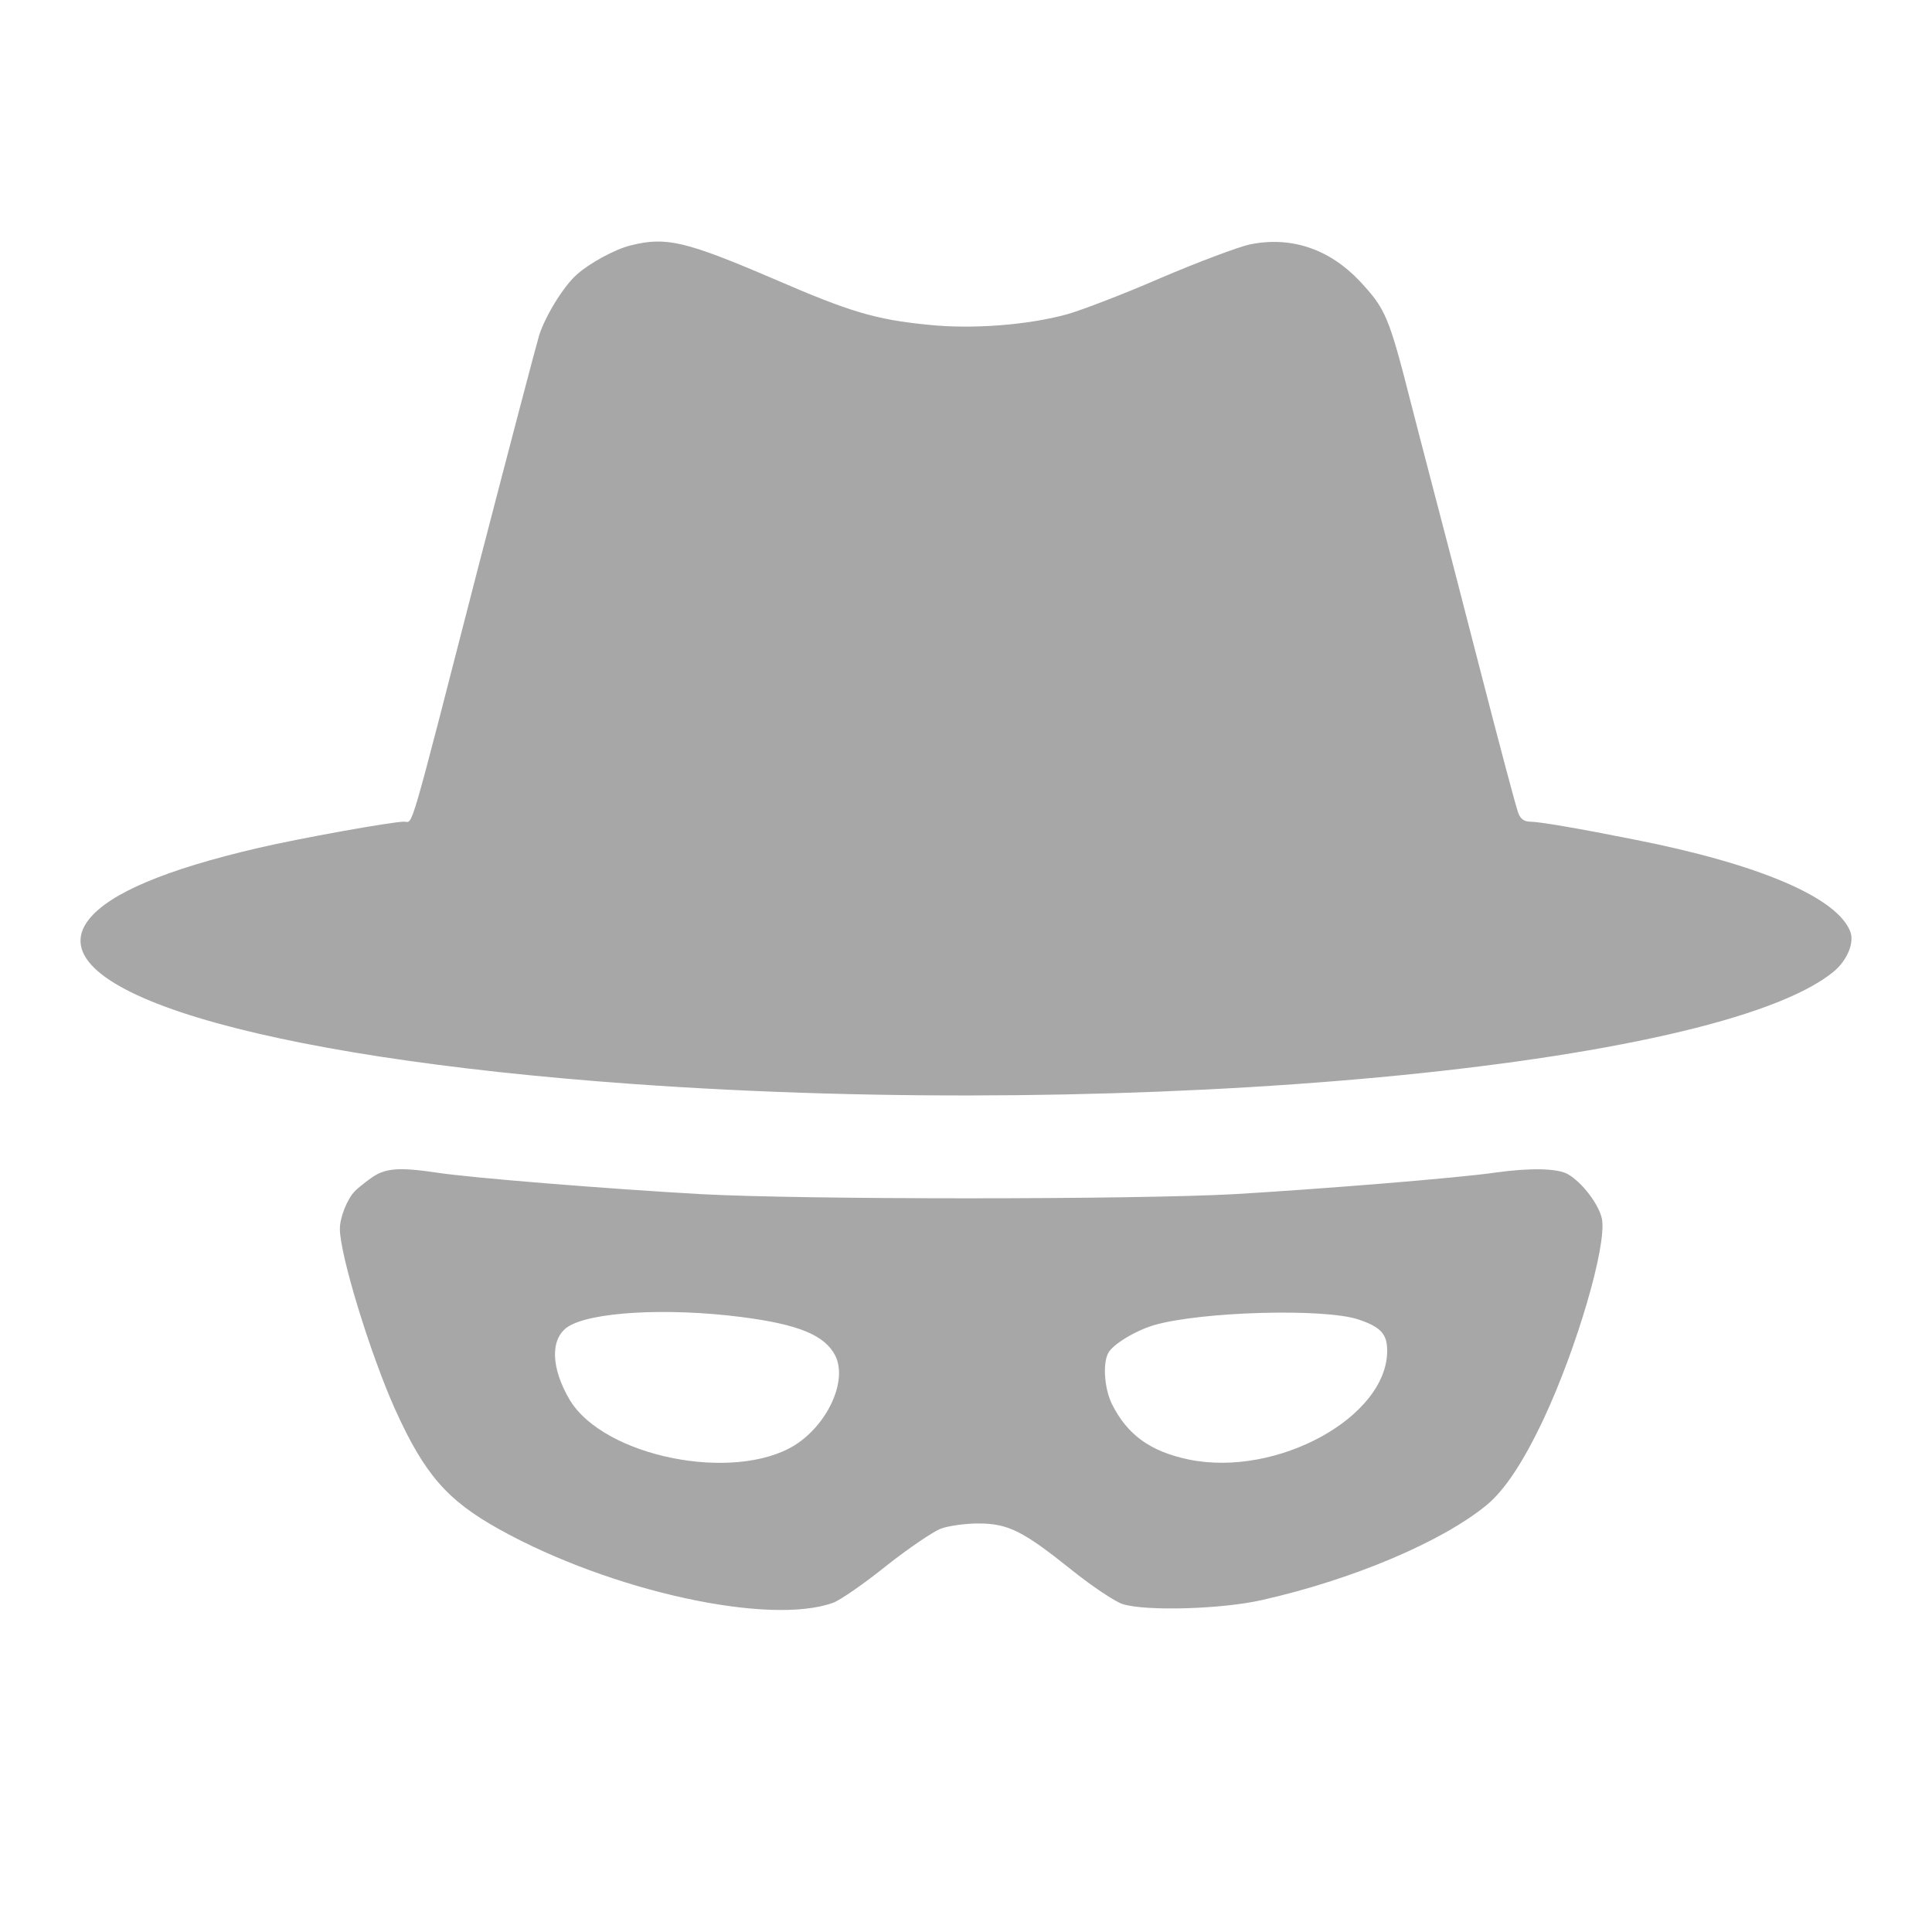 <svg width="24" height="24" viewBox="0 0 24 24" fill="none" xmlns="http://www.w3.org/2000/svg">
<path d="M7.84 3.047C7.644 3.094 7.326 3.267 7.167 3.409C7.004 3.551 6.775 3.923 6.698 4.164C6.665 4.272 6.331 5.541 5.955 6.991C5.062 10.461 5.136 10.207 5.021 10.207C4.871 10.207 3.72 10.414 3.202 10.535C2.056 10.802 1.363 11.096 1.106 11.419C0.413 12.291 3.17 13.129 7.852 13.465C14.174 13.918 21.315 13.254 22.771 12.076C22.942 11.938 23.036 11.717 22.987 11.579C22.832 11.152 21.853 10.733 20.291 10.427C19.602 10.289 19.117 10.207 19.006 10.207C18.937 10.207 18.888 10.172 18.864 10.107C18.839 10.056 18.623 9.236 18.378 8.286C18.134 7.337 17.856 6.266 17.762 5.912C17.669 5.554 17.567 5.166 17.538 5.049C17.253 3.927 17.216 3.841 16.89 3.491C16.511 3.09 16.033 2.93 15.519 3.038C15.385 3.068 14.883 3.254 14.41 3.457C13.933 3.664 13.411 3.862 13.252 3.905C12.762 4.039 12.077 4.091 11.535 4.035C10.874 3.97 10.56 3.875 9.622 3.469C8.517 2.995 8.276 2.939 7.84 3.047Z" fill="#A7A7A7"/>
<path d="M4.609 14.635C4.524 14.695 4.434 14.769 4.406 14.799C4.312 14.898 4.222 15.123 4.222 15.265C4.222 15.589 4.601 16.823 4.907 17.505C5.274 18.317 5.556 18.64 6.212 19.003C7.599 19.771 9.565 20.198 10.352 19.909C10.442 19.875 10.735 19.672 11.009 19.452C11.282 19.236 11.588 19.029 11.686 18.99C11.779 18.955 11.992 18.925 12.151 18.925C12.522 18.925 12.705 19.016 13.313 19.503C13.566 19.706 13.851 19.896 13.945 19.926C14.226 20.017 15.181 19.991 15.682 19.875C16.812 19.62 17.918 19.149 18.468 18.696C18.692 18.511 18.921 18.165 19.17 17.639C19.586 16.754 19.961 15.477 19.9 15.144C19.867 14.967 19.651 14.682 19.471 14.583C19.341 14.514 19.015 14.505 18.578 14.566C18.105 14.635 16.372 14.773 15.336 14.834C14.08 14.903 9.973 14.903 8.708 14.834C7.554 14.769 5.833 14.631 5.421 14.566C4.952 14.497 4.781 14.51 4.609 14.635ZM9.214 16.361C9.92 16.452 10.246 16.586 10.376 16.84C10.531 17.151 10.283 17.695 9.871 17.954C9.112 18.42 7.501 18.096 7.077 17.389C6.845 16.996 6.832 16.638 7.048 16.486C7.326 16.297 8.28 16.241 9.214 16.361ZM16.878 16.392C17.155 16.486 17.232 16.573 17.232 16.78C17.232 17.604 15.862 18.355 14.769 18.131C14.292 18.032 14.002 17.825 13.81 17.436C13.721 17.25 13.696 16.944 13.766 16.81C13.819 16.702 14.104 16.53 14.337 16.461C14.924 16.292 16.457 16.249 16.878 16.392Z" fill="#A7A7A7"/>
</svg>
